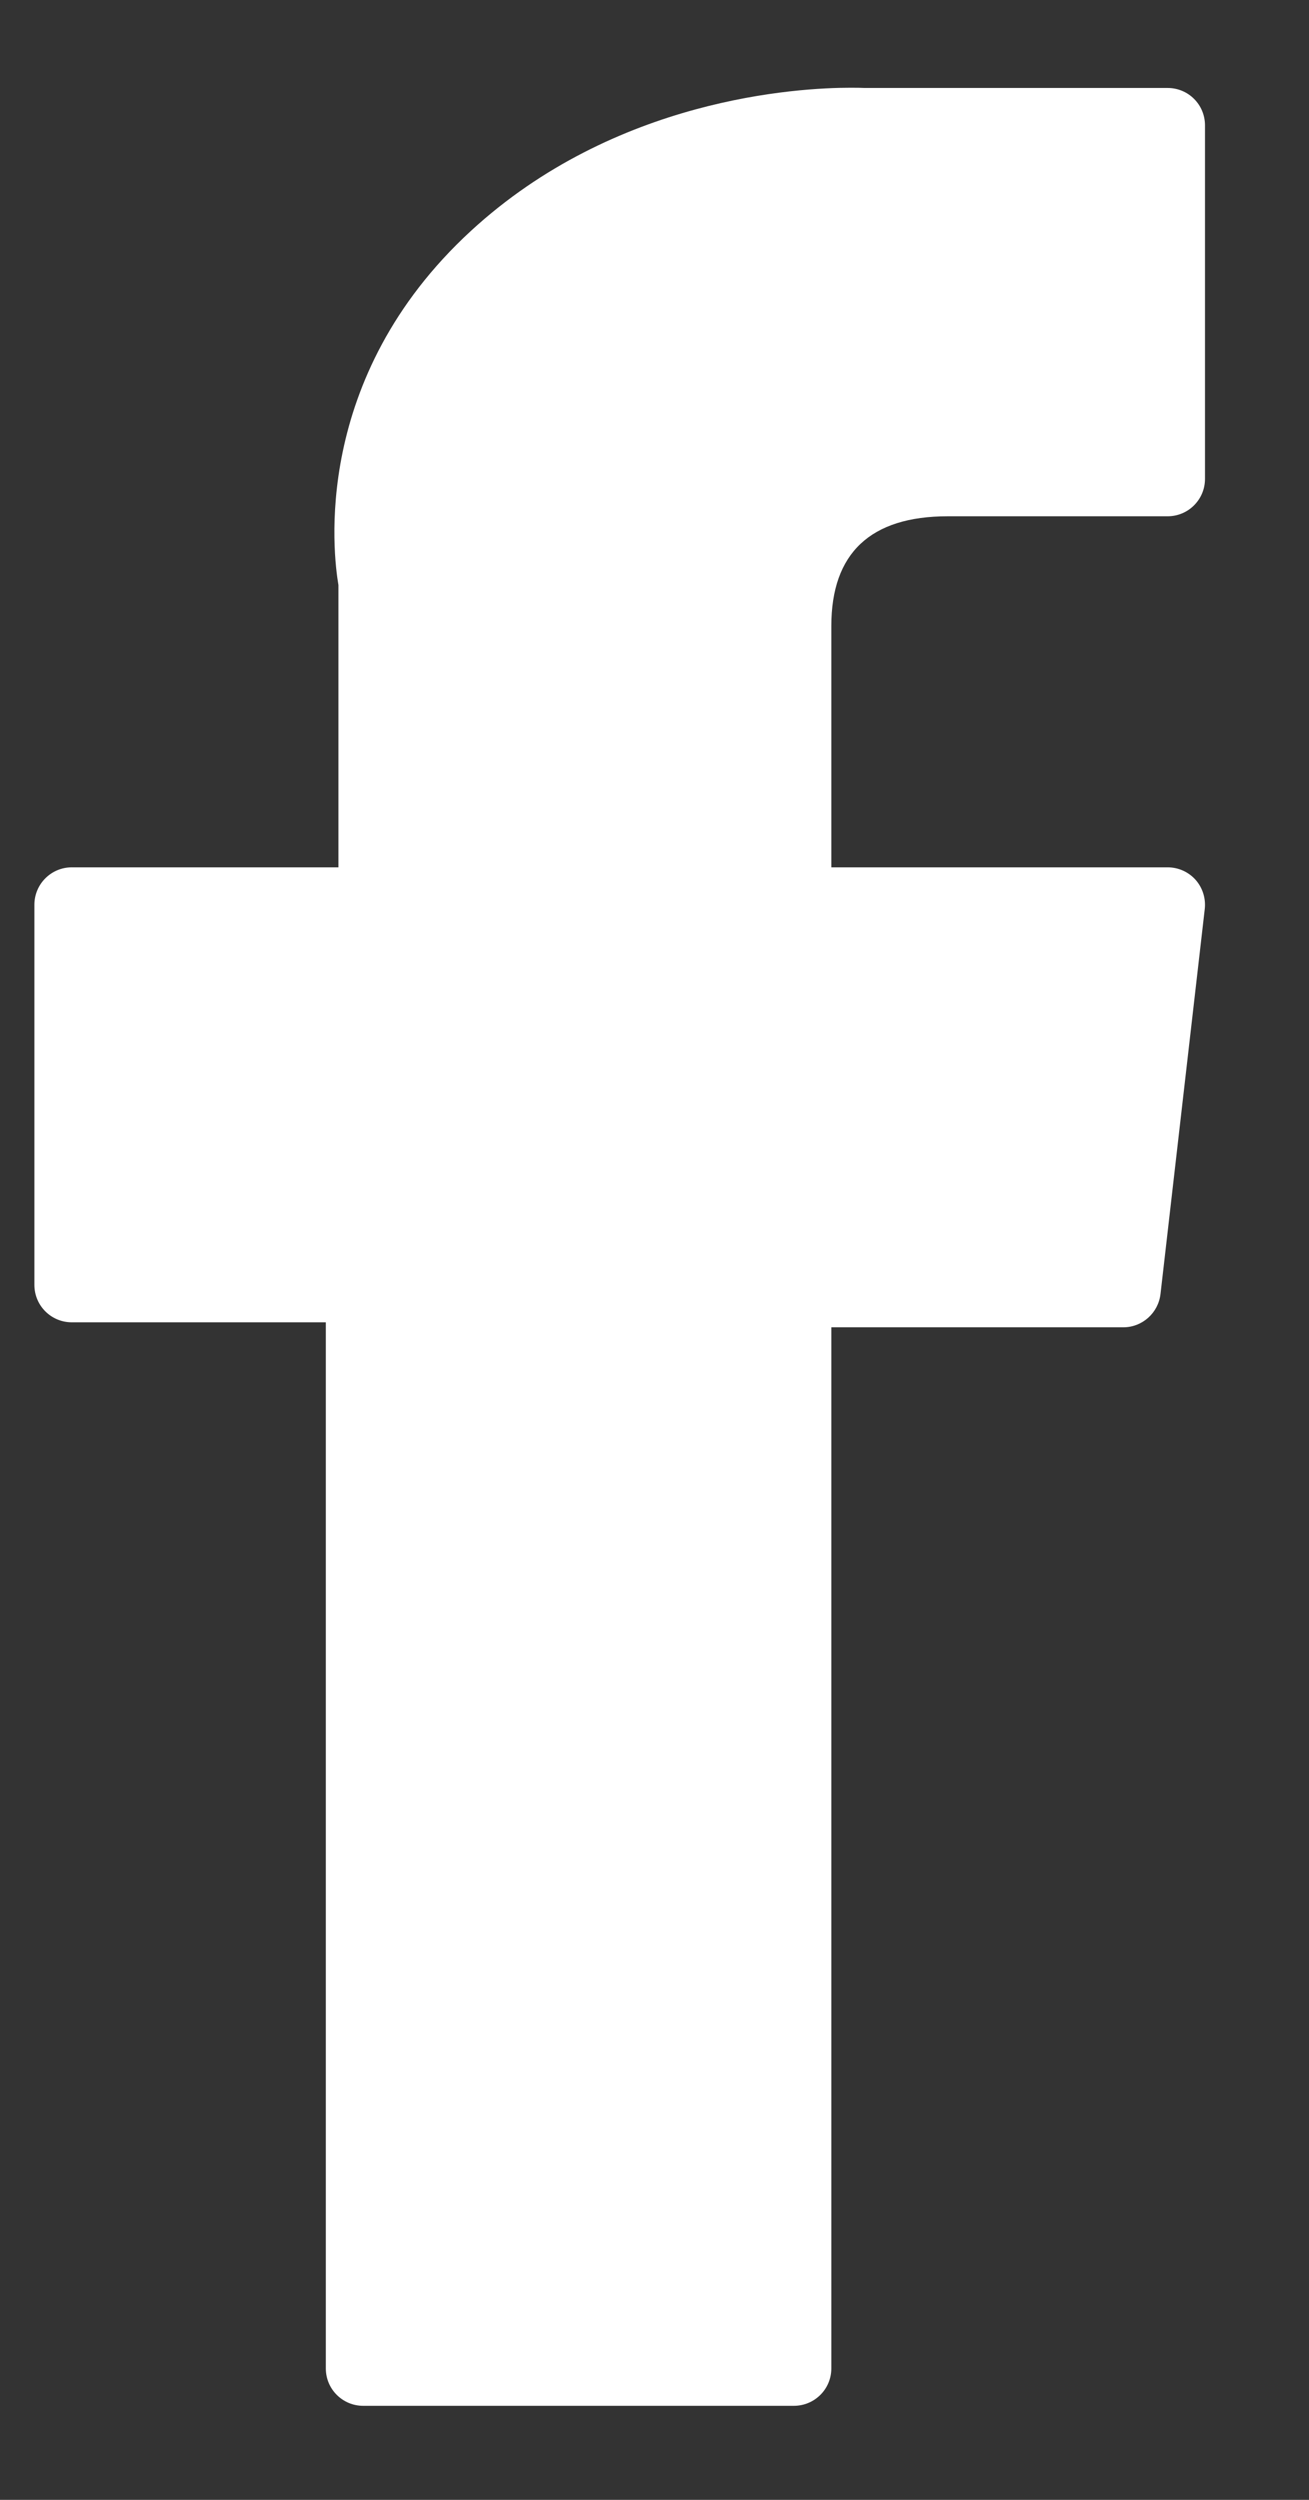 <svg width="11" height="21" viewBox="0 0 11 21" fill="none" xmlns="http://www.w3.org/2000/svg">
<rect x="0" y="0" width="11" height="21" fill="#333333" stroke="none"/>
<path d="M0.603 11.108H2.738V19.896C2.738 20.07 2.879 20.21 3.052 20.21H6.671C6.845 20.21 6.986 20.07 6.986 19.896V11.15H9.439C9.599 11.15 9.733 11.03 9.752 10.871L10.124 7.636C10.134 7.547 10.106 7.458 10.047 7.391C9.987 7.324 9.902 7.286 9.812 7.286H6.986V5.258C6.986 4.647 7.315 4.337 7.964 4.337C8.057 4.337 9.812 4.337 9.812 4.337C9.986 4.337 10.126 4.196 10.126 4.023V1.053C10.126 0.879 9.986 0.739 9.812 0.739H7.265C7.247 0.738 7.207 0.737 7.149 0.737C6.707 0.737 5.171 0.823 3.957 1.94C2.613 3.177 2.8 4.658 2.844 4.915V7.286H0.603C0.43 7.286 0.289 7.427 0.289 7.6V10.794C0.289 10.968 0.43 11.108 0.603 11.108Z" fill="white"/>
</svg>
